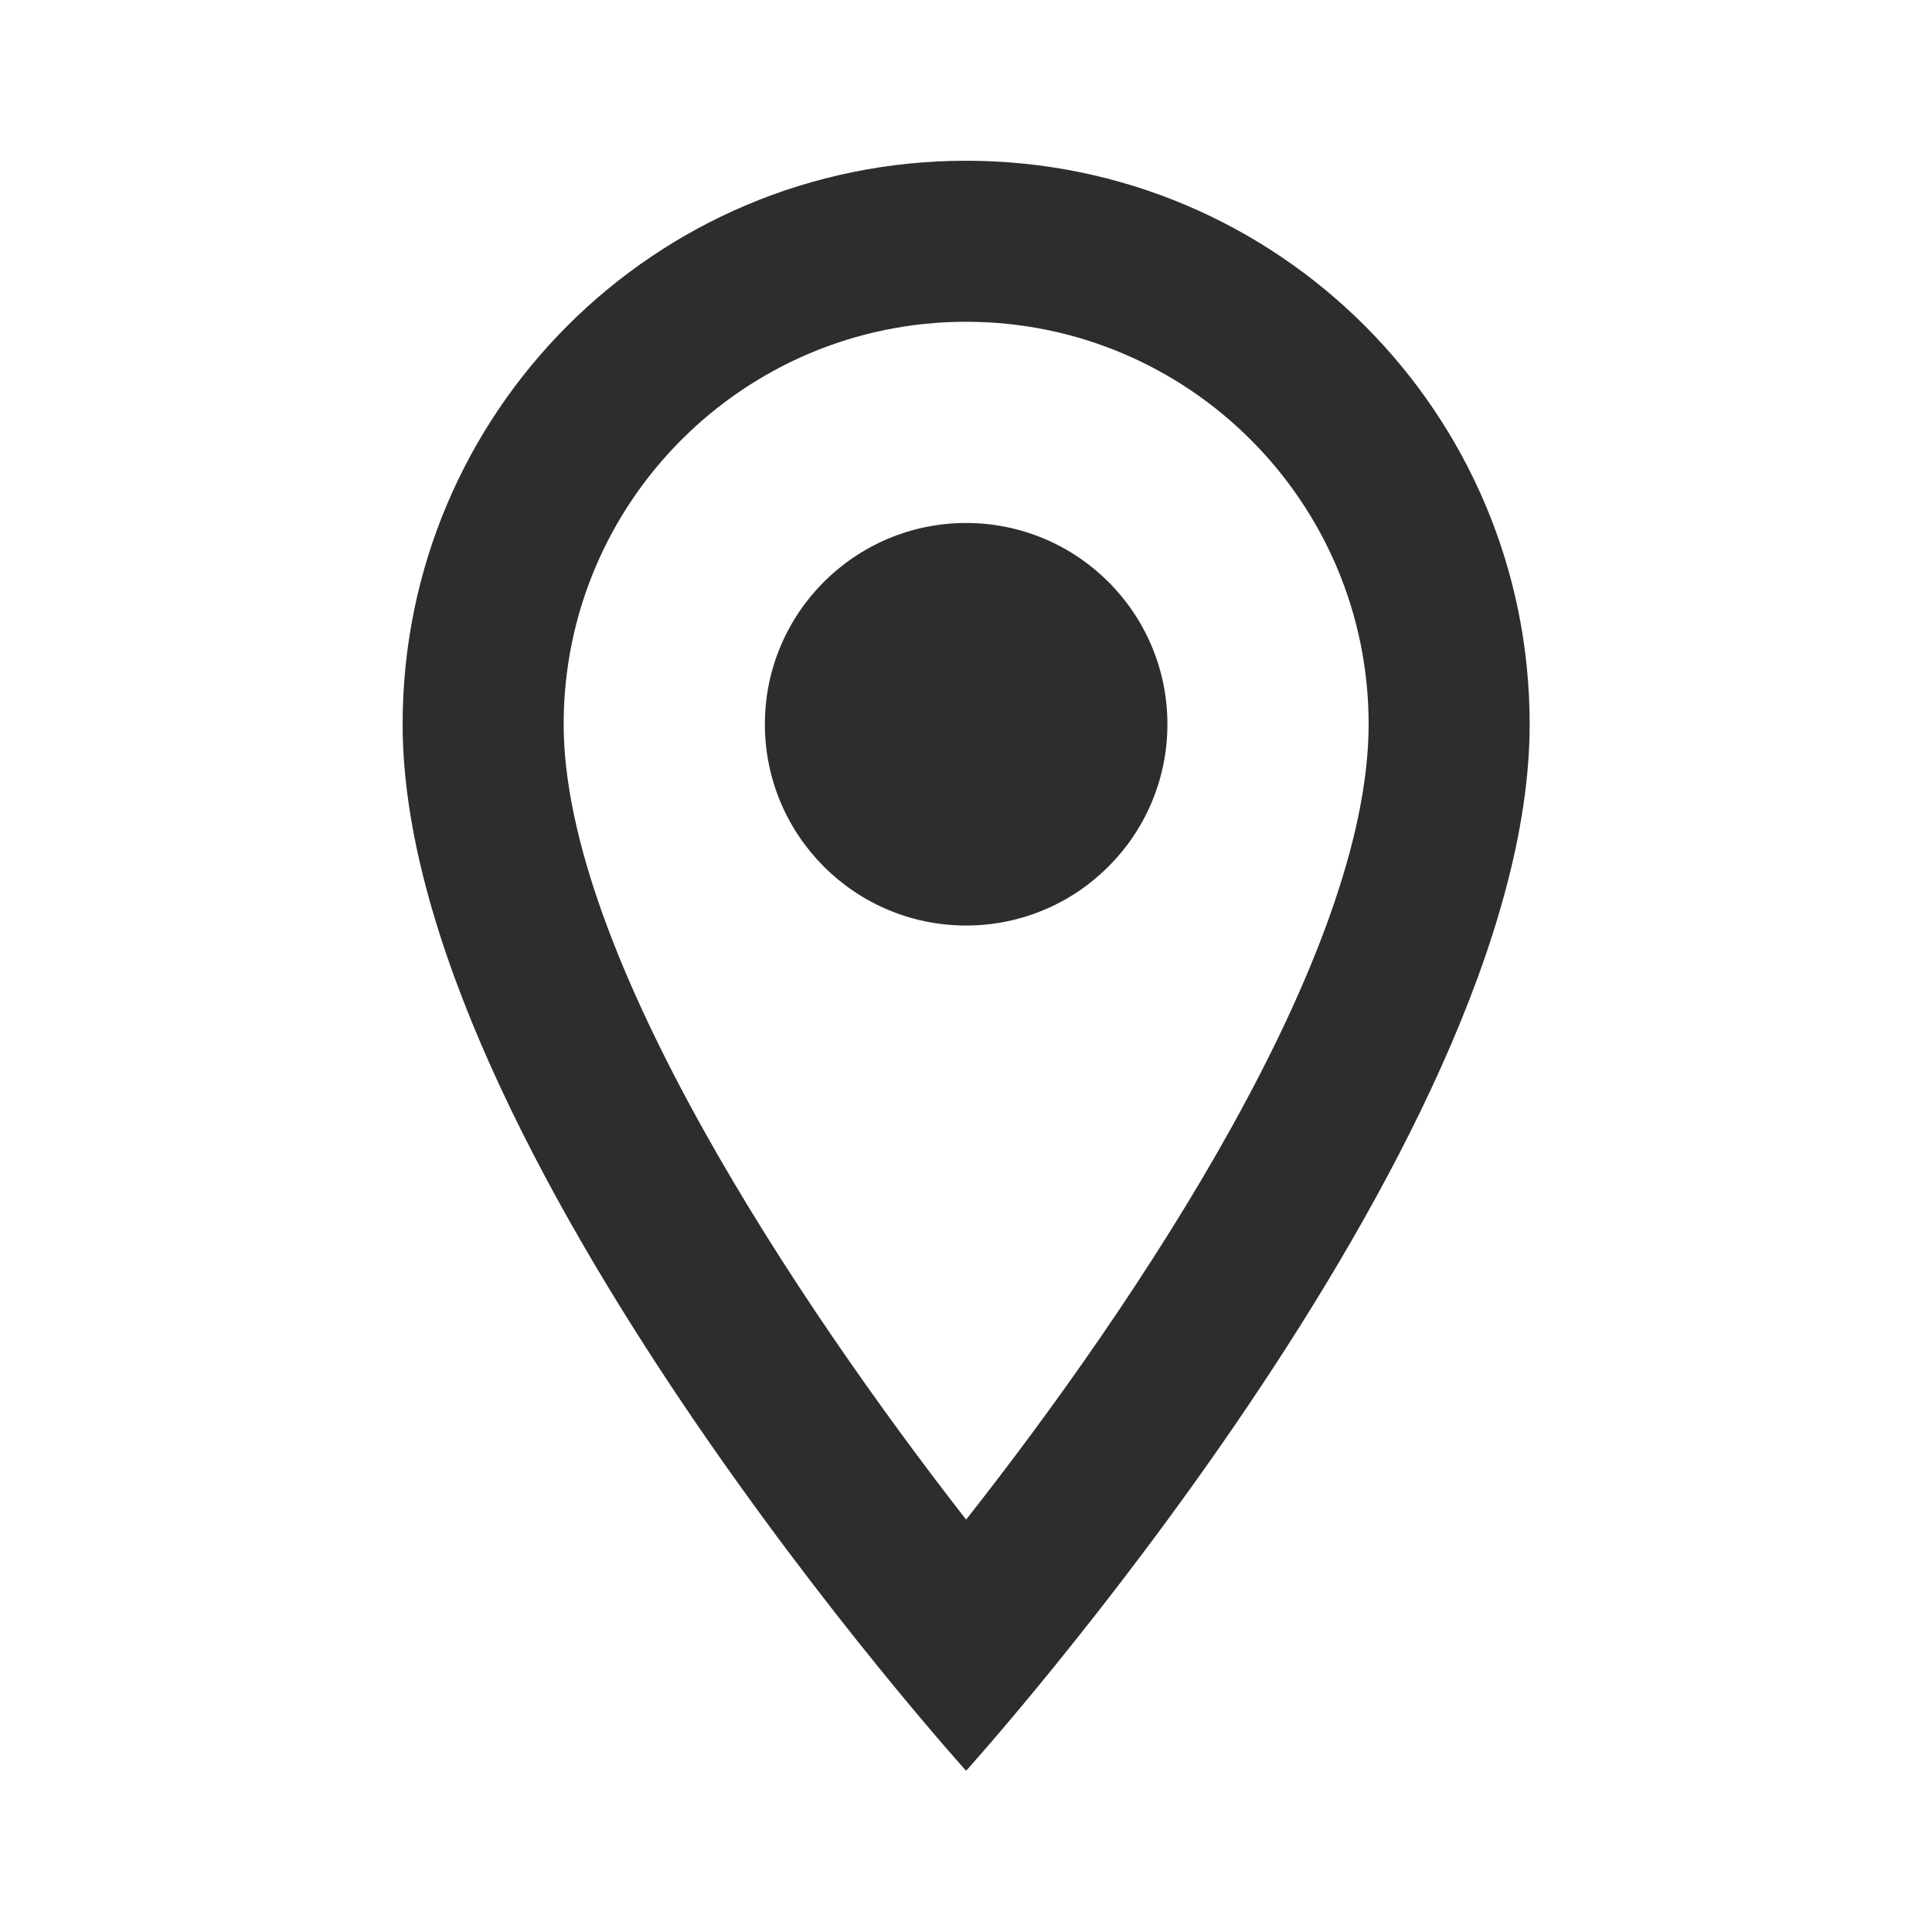 <svg width="20" height="20" viewBox="0 0 20 20" fill="none" xmlns="http://www.w3.org/2000/svg">
<path d="M10.001 1.664C6.776 1.664 4.168 4.272 4.168 7.497C4.168 11.872 10.001 18.331 10.001 18.331C10.001 18.331 15.835 11.872 15.835 7.497C15.835 4.272 13.226 1.664 10.001 1.664ZM5.835 7.497C5.835 5.197 7.701 3.331 10.001 3.331C12.301 3.331 14.168 5.197 14.168 7.497C14.168 9.897 11.768 13.489 10.001 15.731C8.268 13.506 5.835 9.872 5.835 7.497Z" fill="#2C2D2E"/>
<path d="M10.001 9.581C11.152 9.581 12.085 8.648 12.085 7.497C12.085 6.347 11.152 5.414 10.001 5.414C8.851 5.414 7.918 6.347 7.918 7.497C7.918 8.648 8.851 9.581 10.001 9.581Z" fill="#2C2D2E"/>
</svg>
